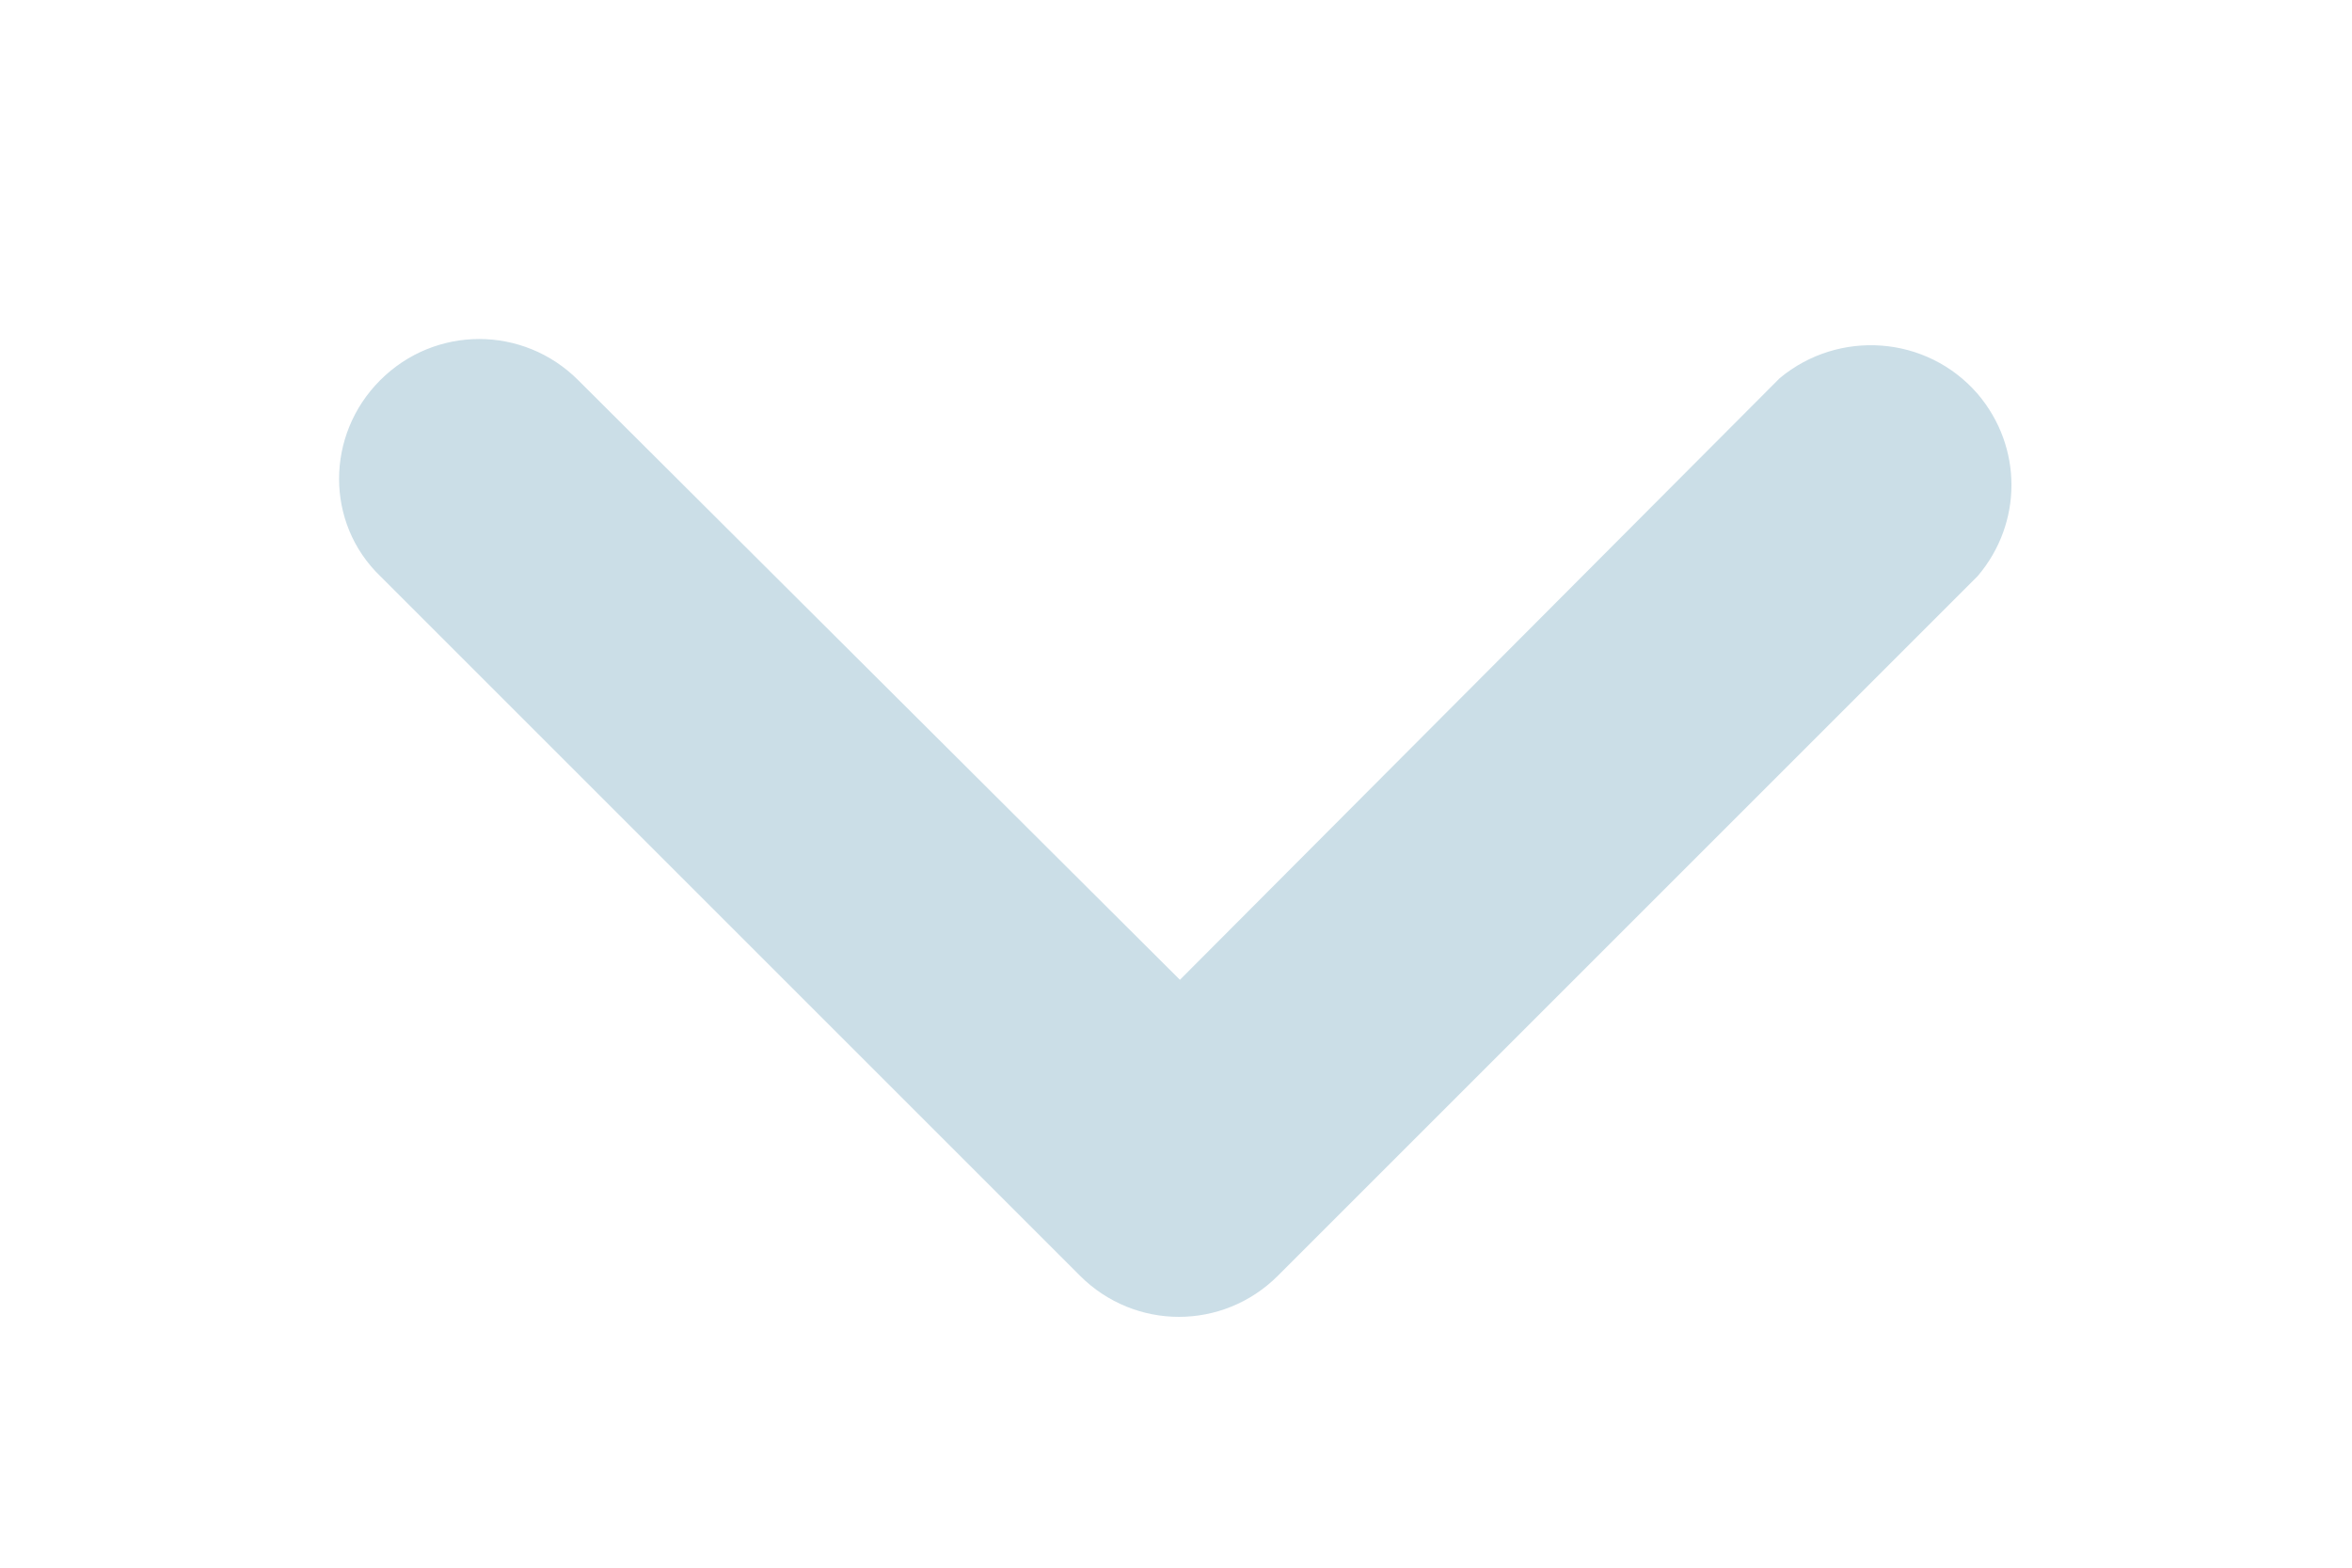 ﻿<?xml version="1.0" encoding="utf-8"?>
<!-- Generator: Adobe Illustrator 24.0.1, SVG Export Plug-In . SVG Version: 6.00 Build 0)  -->
<svg version="1.1" id="Capa_1" xmlns="http://www.w3.org/2000/svg" xmlns:xlink="http://www.w3.org/1999/xlink" x="0px" y="0px" viewBox="0 0 12 8" style="enable-background:new 0 0 12 8;" xml:space="preserve">
<style type="text/css">
	.st0{fill:#CBDEE7;}
</style>
<g>
	<g>
		<g>
			<g>
				<path class="st0" d="M1.94,2.94l3.57,3.57c0.28,0.28,0.73,0.28,1.01,0l3.57-3.57c0.23-0.27,0.23-0.66,0-0.93&#xA;					c-0.26-0.3-0.71-0.33-1.01-0.08L6.02,5L2.95,1.94c-0.28-0.28-0.73-0.28-1.01,0C1.66,2.22,1.66,2.67,1.94,2.94z" />
			</g>
		</g>
	</g>
</g>
</svg>